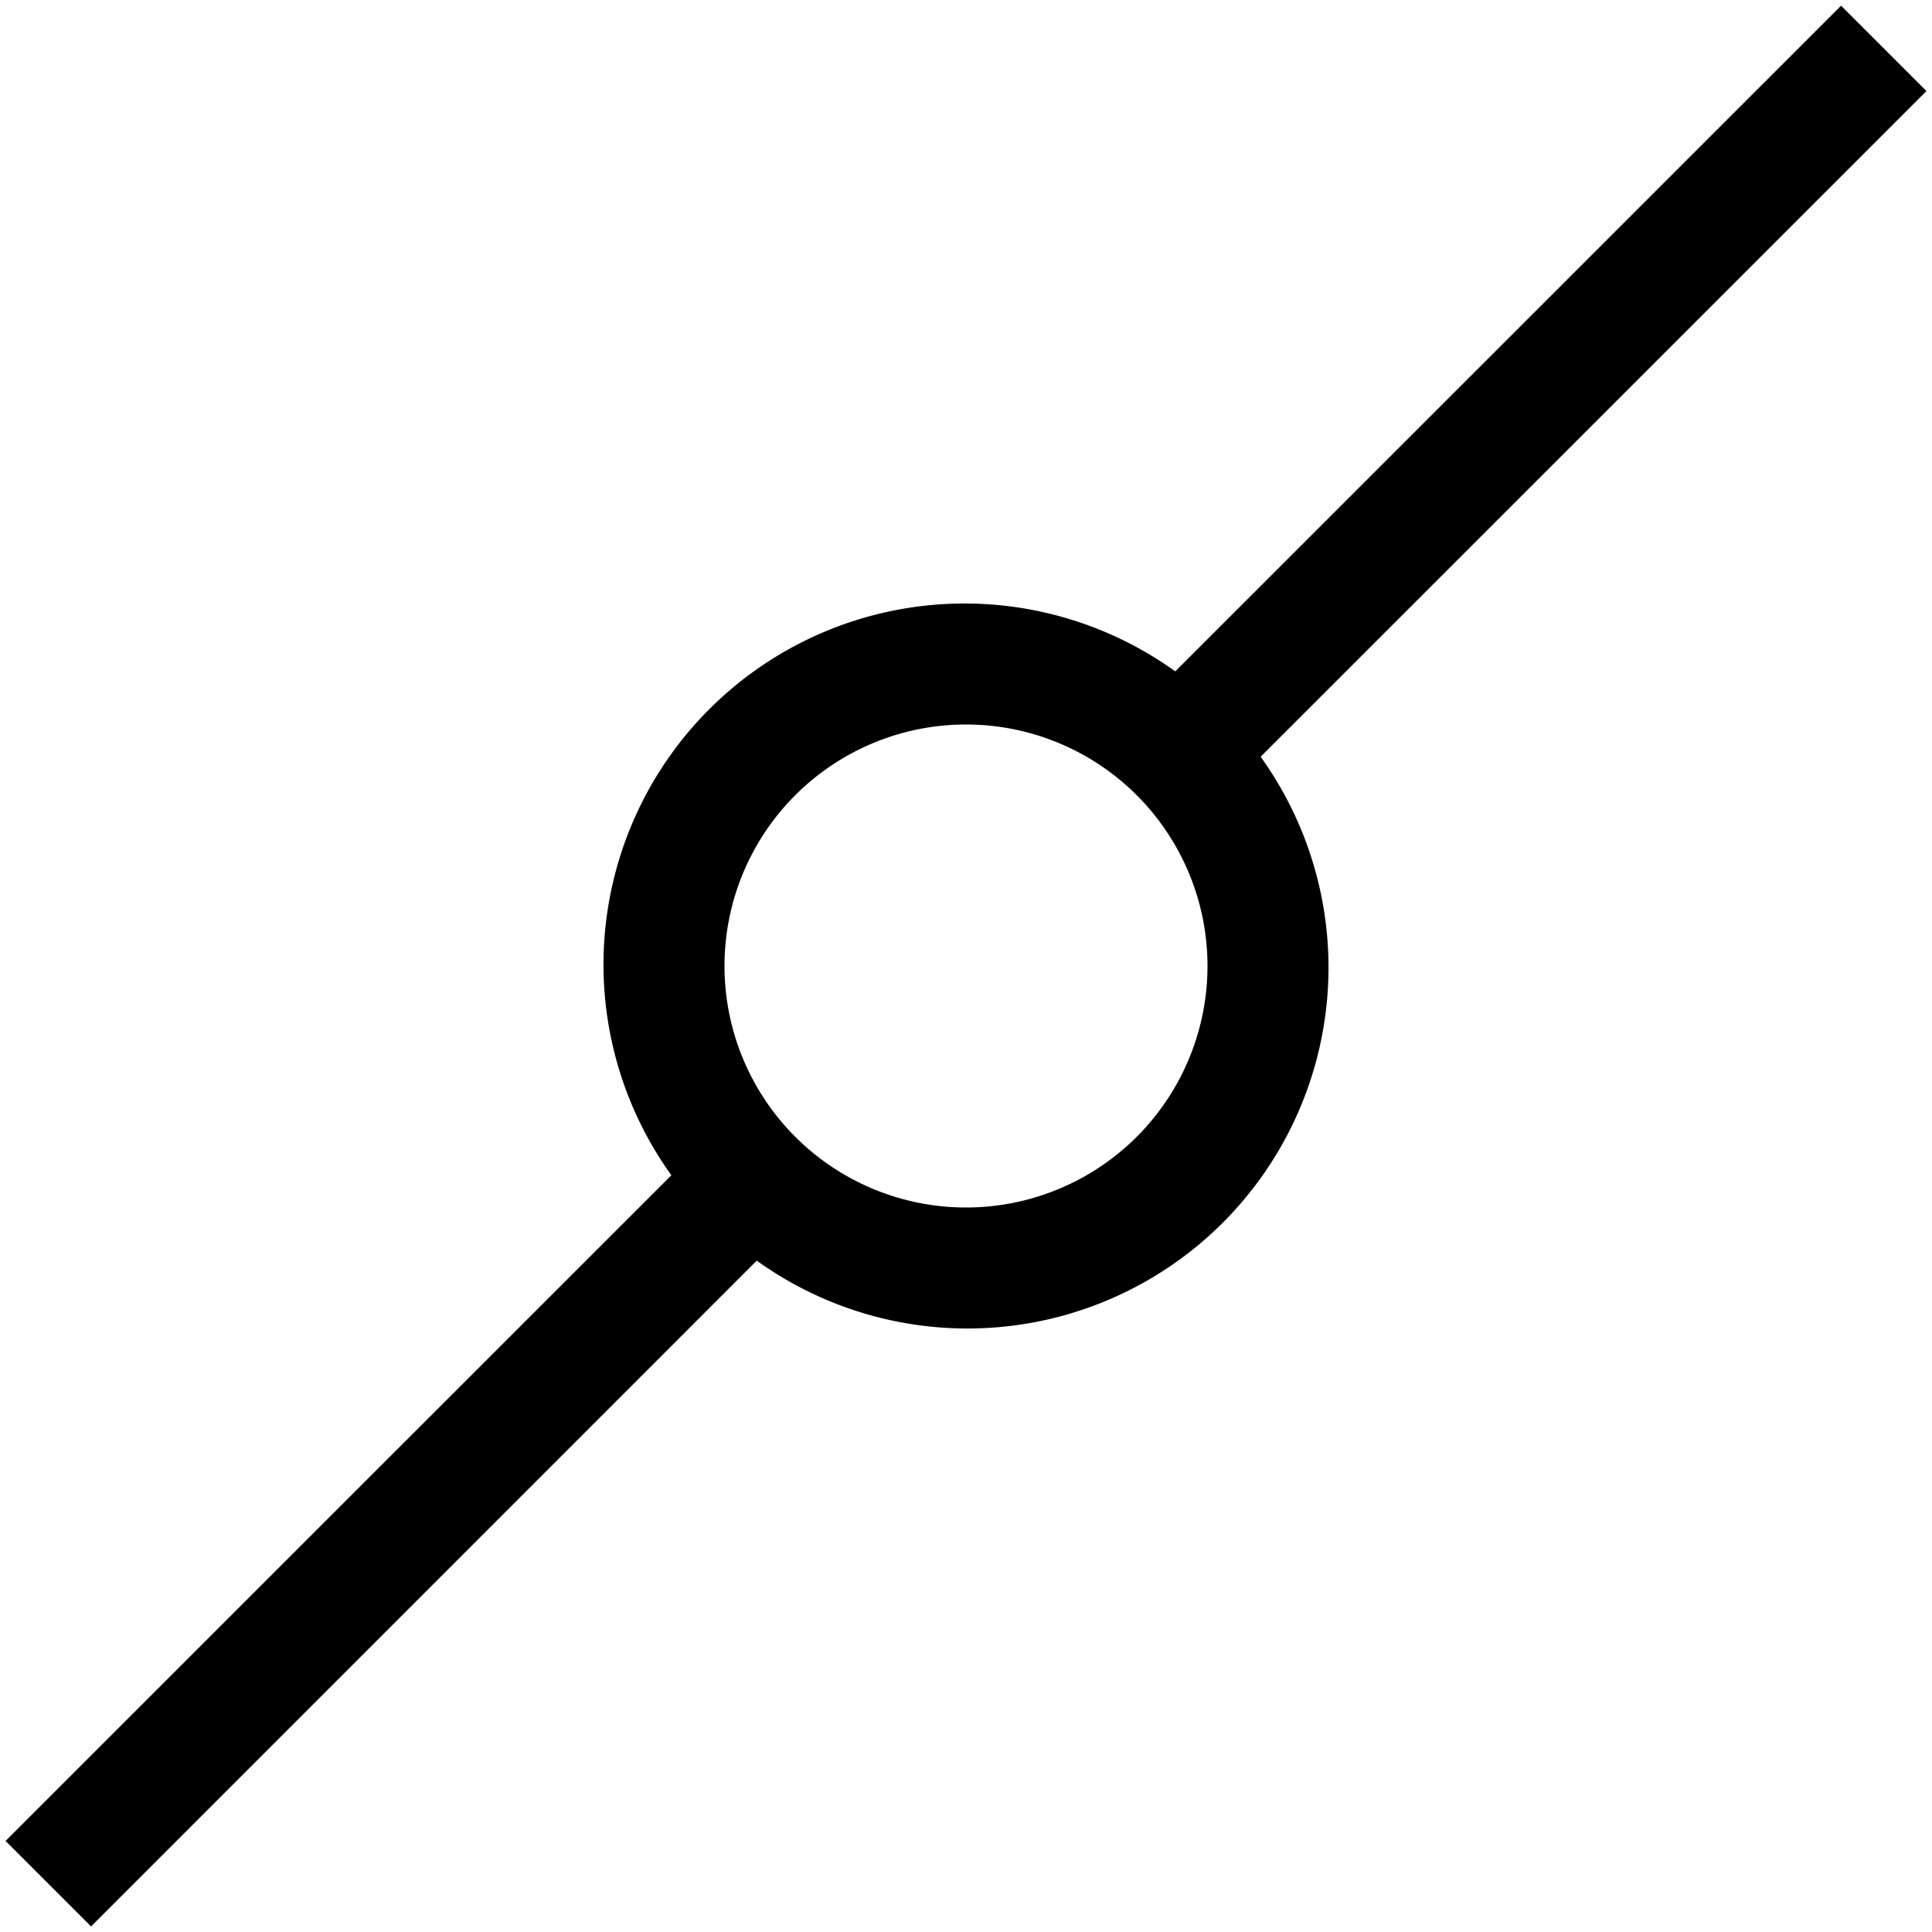 <svg xmlns="http://www.w3.org/2000/svg" viewBox="0 0 16 16"><path d="m.754 15.954 5.513-5.514a2.99 2.99 0 0 0 4.173-4.173L15.954.754l-.707-.707L9.733 5.56A2.99 2.99 0 0 0 5.56 9.733L.046 15.246zM8 6a2 2 0 1 1-2 2 2 2 0 0 1 2-2"/><path fill="none" d="M0 0h16v16H0z"/></svg>